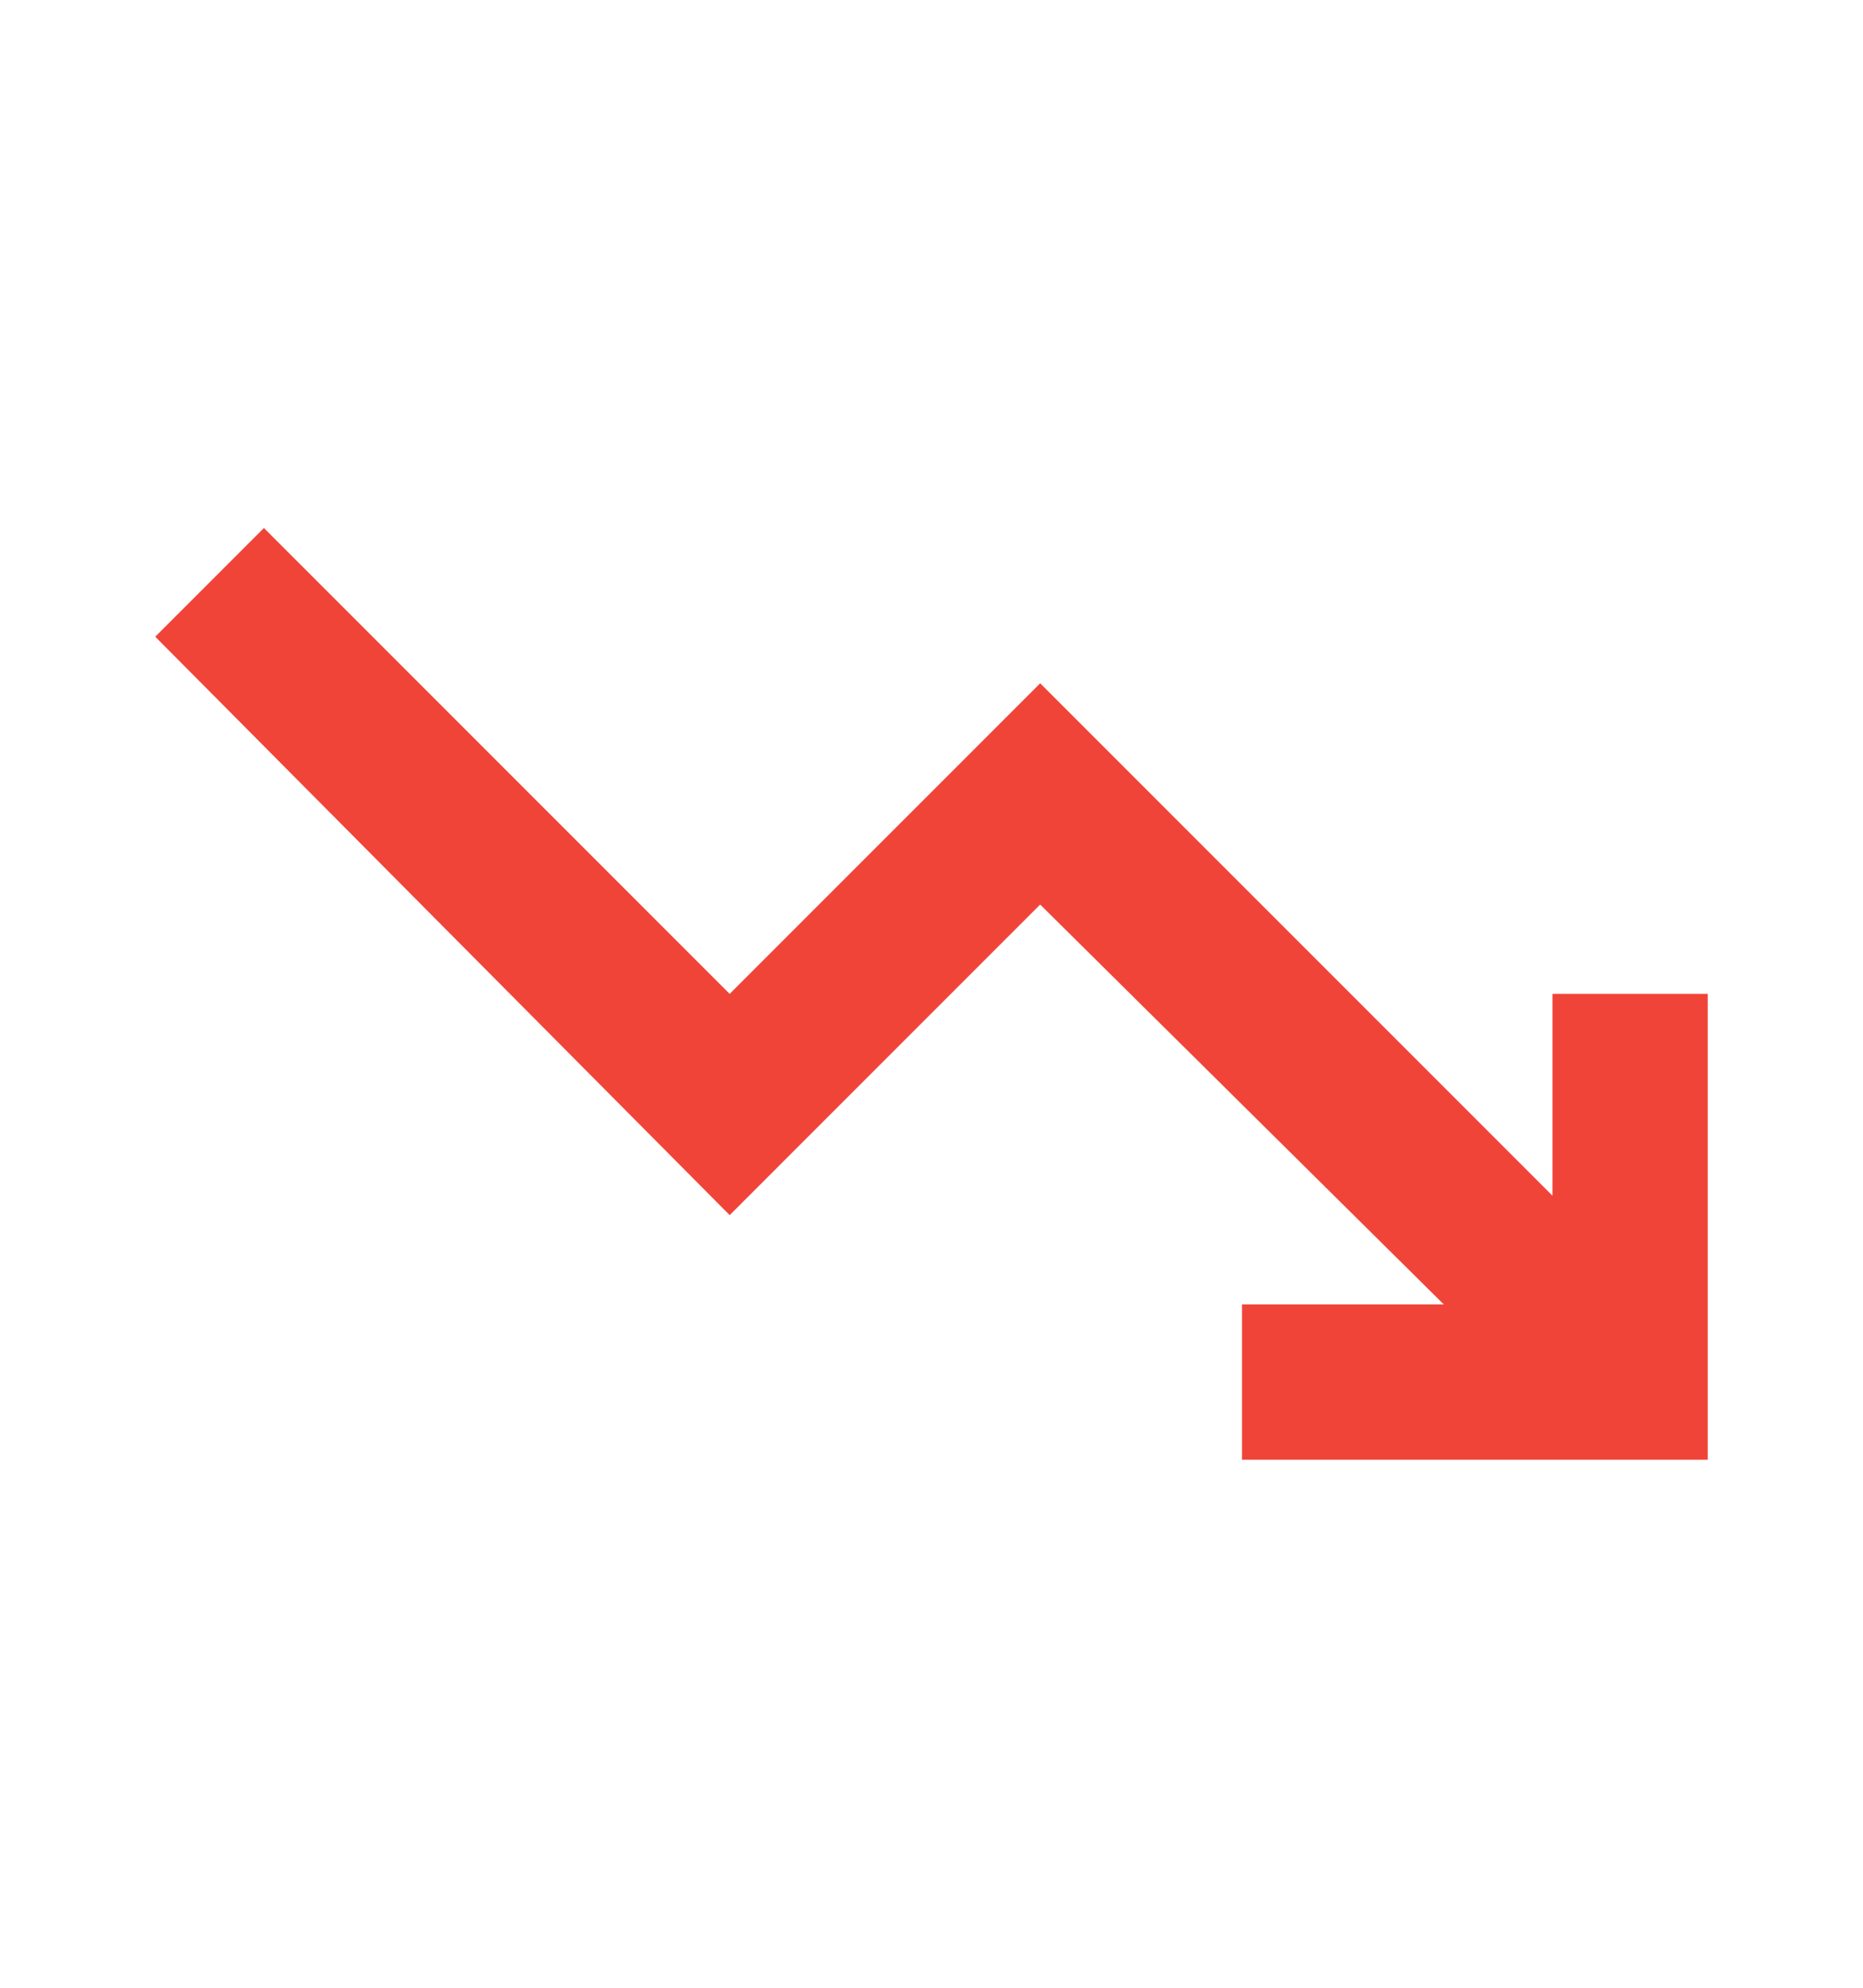 <svg width="15" height="16" viewBox="0 0 15 16" fill="none" xmlns="http://www.w3.org/2000/svg" style="margin-top: 3px;">
  <g id="trending_down">
    <mask id="mask0_1_13161" style="mask-type: alpha" maskUnits="userSpaceOnUse" x="0" y="0" width="15" height="16">
      <rect id="Bounding box" y="0.5" width="15" height="15" fill="#D9D9D9" />
    </mask>
    <g mask="url(#mask0_1_13161)">
      <path id="trending_down_2" d="M10 11.75V10.5H11.625L8.375 7.281L5.875 9.781L1.25 5.125L2.125 4.25L5.875 8L8.375 5.5L12.5 9.625V8H13.75V11.75H10Z" fill="#F04438" />
    </g>
  </g>
</svg>
